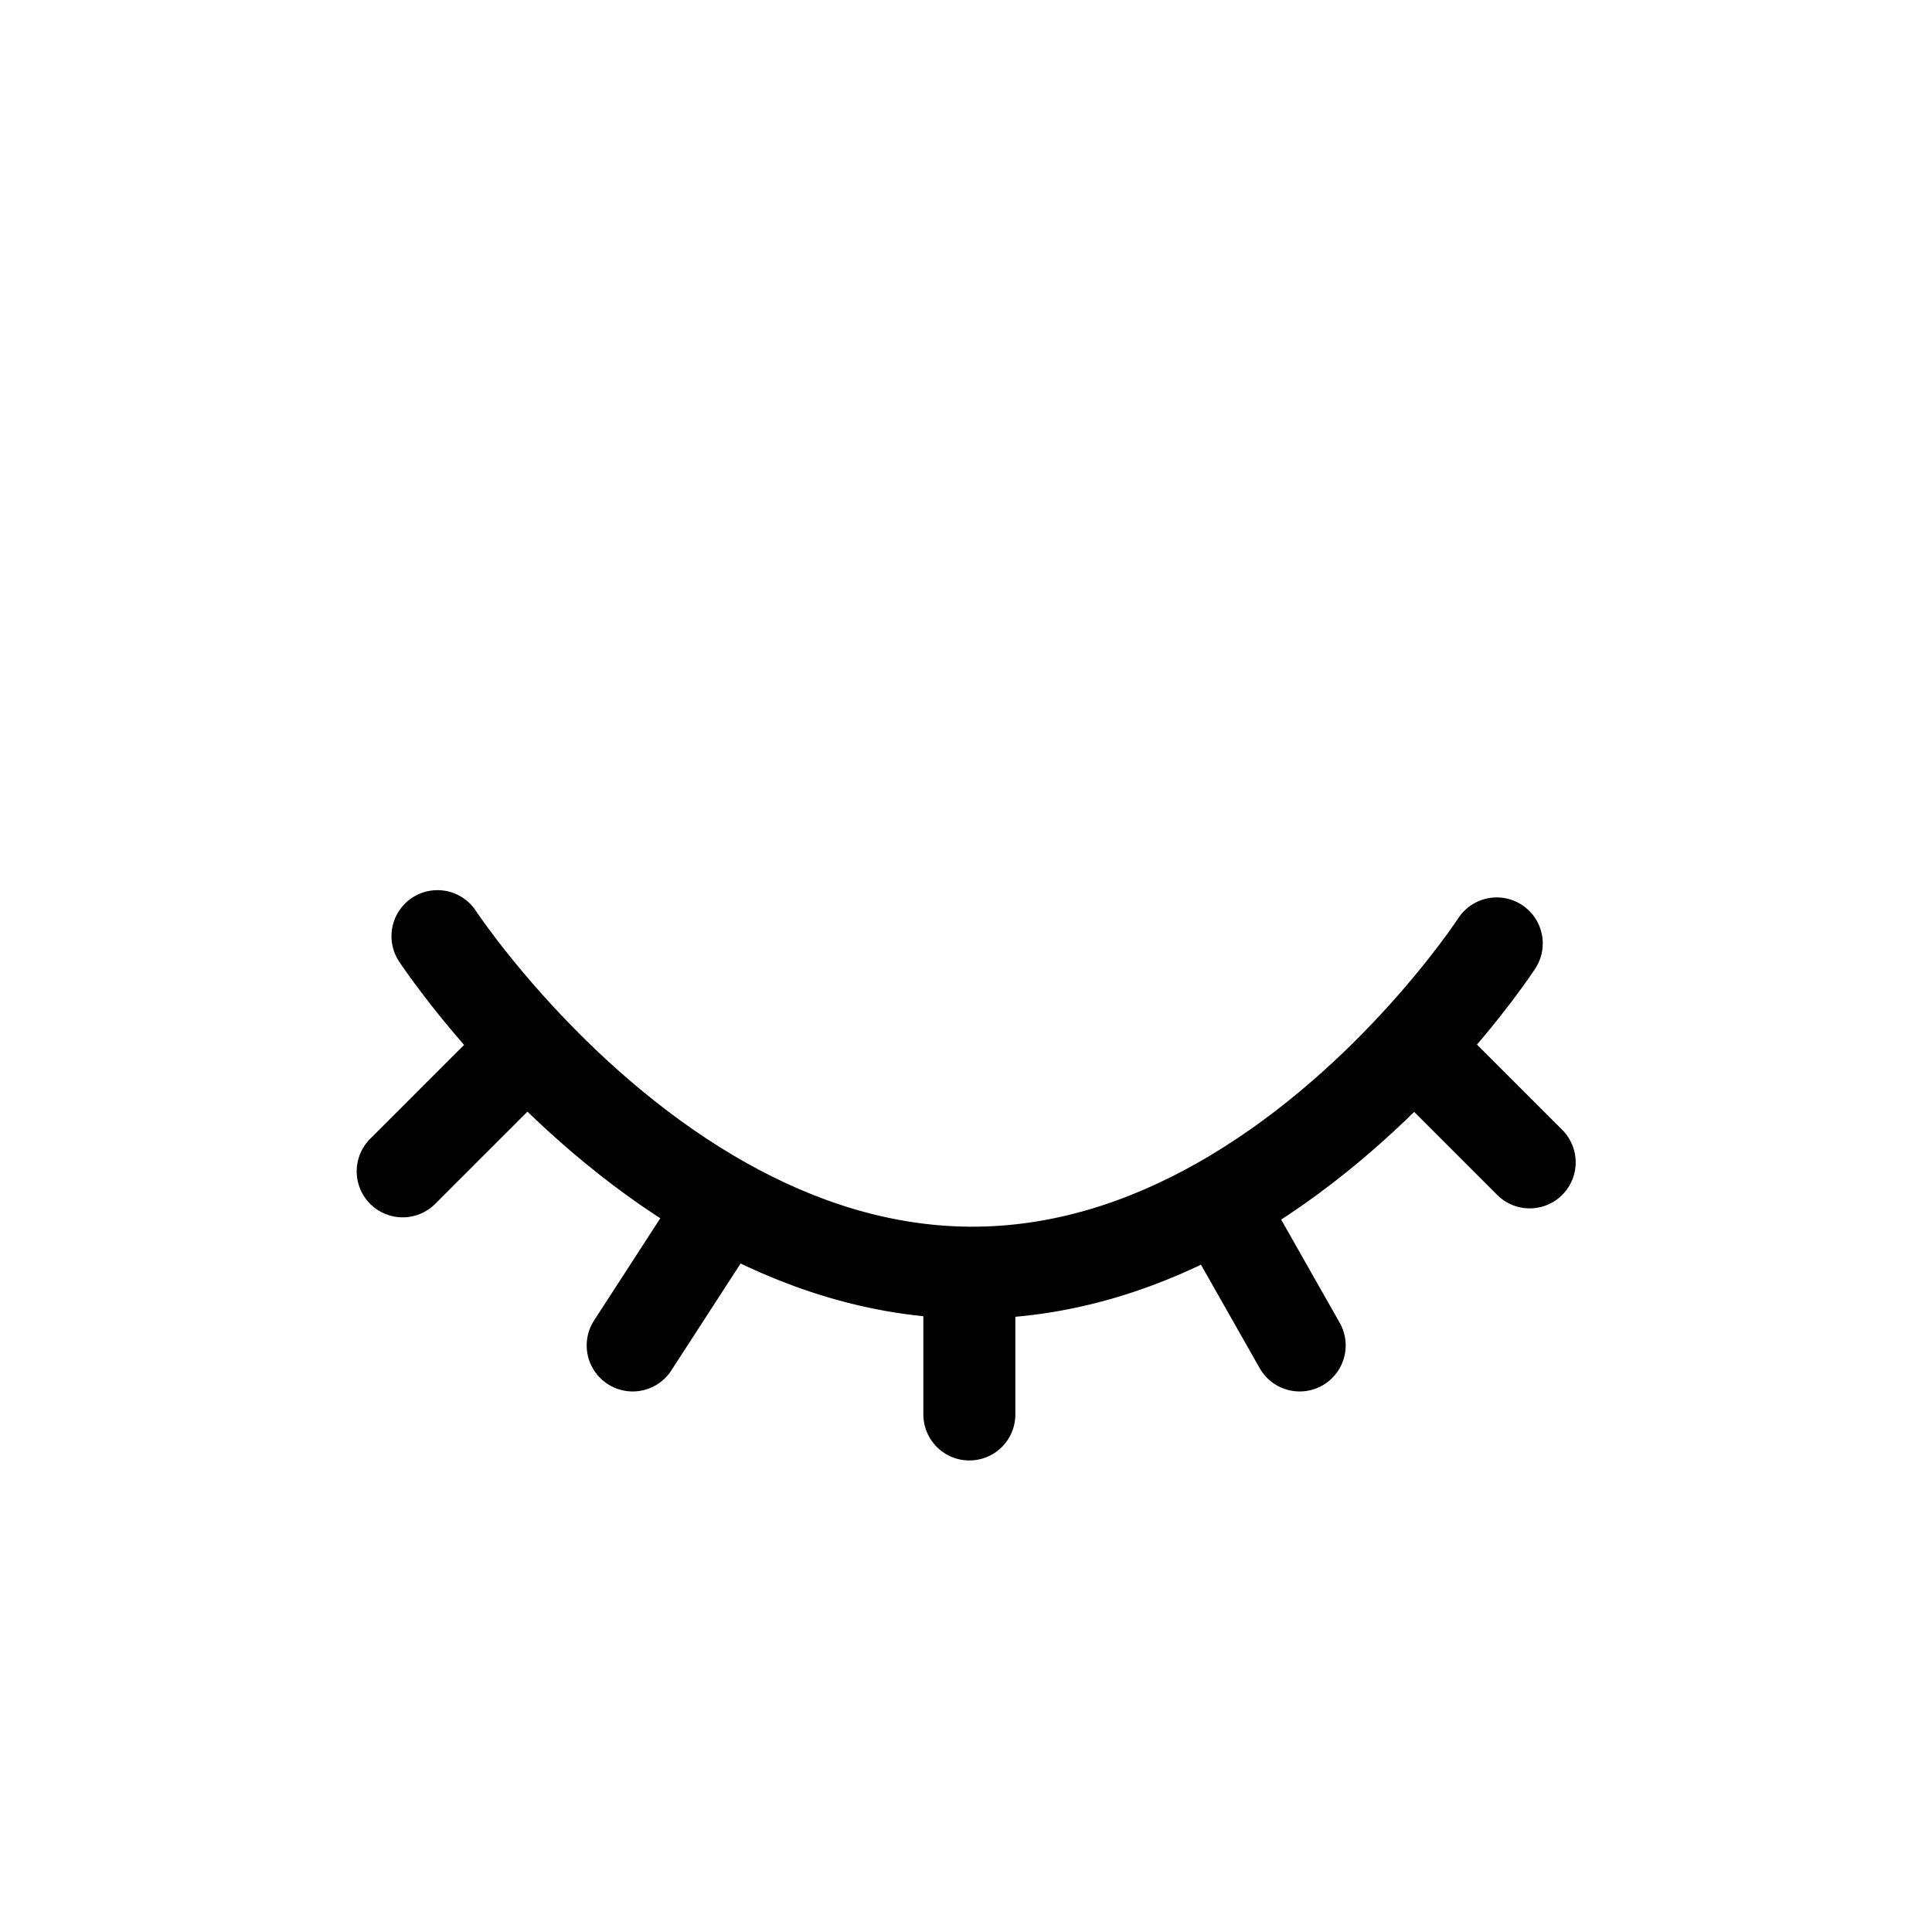 <svg width="42" height="42" viewBox="0 0 42 42" fill="none" xmlns="http://www.w3.org/2000/svg">
<path d="M21.073 27.667C19.11 27.654 17.314 27.035 15.754 26.163M21.073 27.667V30.749M21.073 27.667C23.092 27.681 24.925 27.053 26.503 26.163M32.538 20.509C32.538 20.509 31.893 21.502 30.734 22.749M9.51 20.351C9.51 20.351 10.215 21.424 11.469 22.749M11.469 22.749L8.754 25.464M11.469 22.749C12.534 23.874 13.994 25.18 15.754 26.163M15.754 26.163L13.754 29.249M26.503 26.163L28.254 29.249M26.503 26.163C28.259 25.174 29.701 23.86 30.734 22.749M30.734 22.749L33.254 25.269" stroke="currentColor" stroke-width="2" stroke-linecap="round"/>
</svg>
